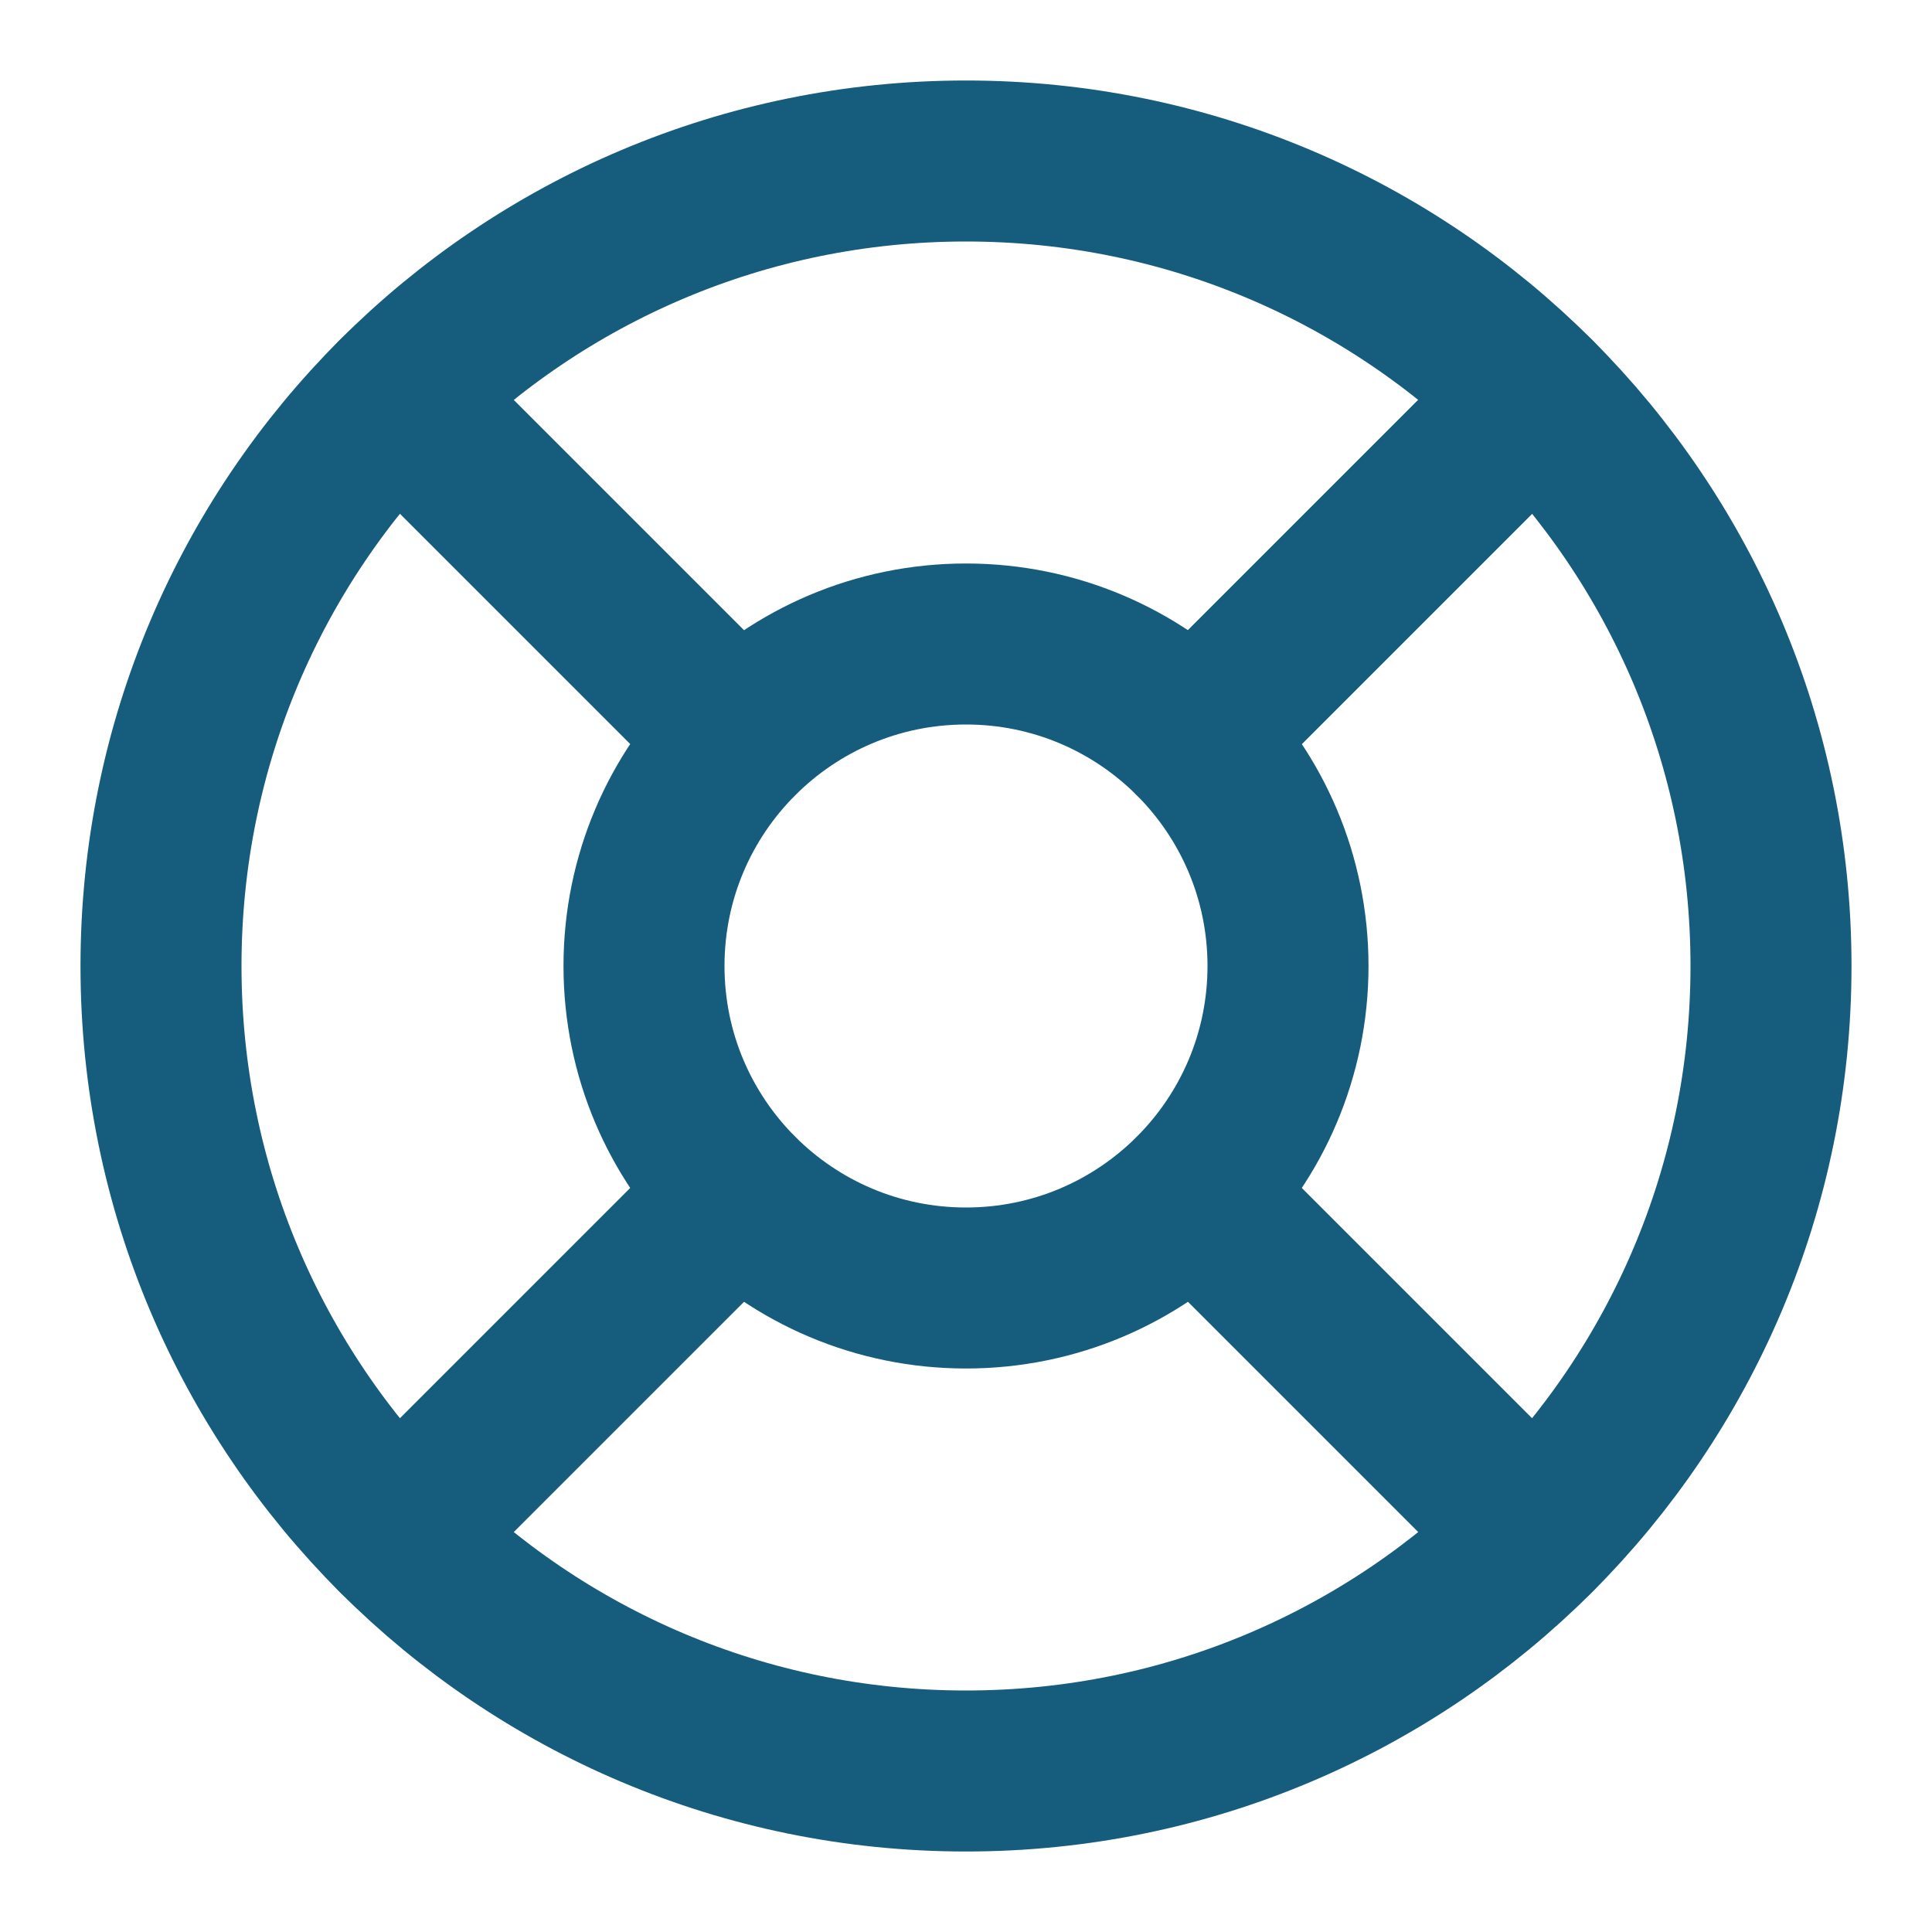 <svg width="24" height="24" viewBox="0 0 24 24" fill="none" xmlns="http://www.w3.org/2000/svg">
<path d="M12 22C17.523 22 22 17.523 22 12C22 6.477 17.523 2 12 2C6.477 2 2 6.477 2 12C2 17.523 6.477 22 12 22Z" stroke="#165C7D" stroke-width="2" stroke-linecap="round" stroke-linejoin="round"/>
<path d="M12 16C14.209 16 16 14.209 16 12C16 9.791 14.209 8 12 8C9.791 8 8 9.791 8 12C8 14.209 9.791 16 12 16Z" stroke="#165C7D" stroke-width="2" stroke-linecap="round" stroke-linejoin="round"/>
<path d="M14.83 14.83L19.07 19.07" stroke="#165C7D" stroke-width="2" stroke-linecap="round" stroke-linejoin="round"/>
<path d="M4.93 19.07L9.17 14.83" stroke="#165C7D" stroke-width="2" stroke-linecap="round" stroke-linejoin="round"/>
<path d="M14.83 9.17L19.07 4.93" stroke="#165C7D" stroke-width="2" stroke-linecap="round" stroke-linejoin="round"/>
<path d="M14.83 9.17L18.36 5.64" stroke="#165C7D" stroke-width="2" stroke-linecap="round" stroke-linejoin="round"/>
<path d="M4.93 4.93L9.17 9.17" stroke="#165C7D" stroke-width="2" stroke-linecap="round" stroke-linejoin="round"/>
</svg>
